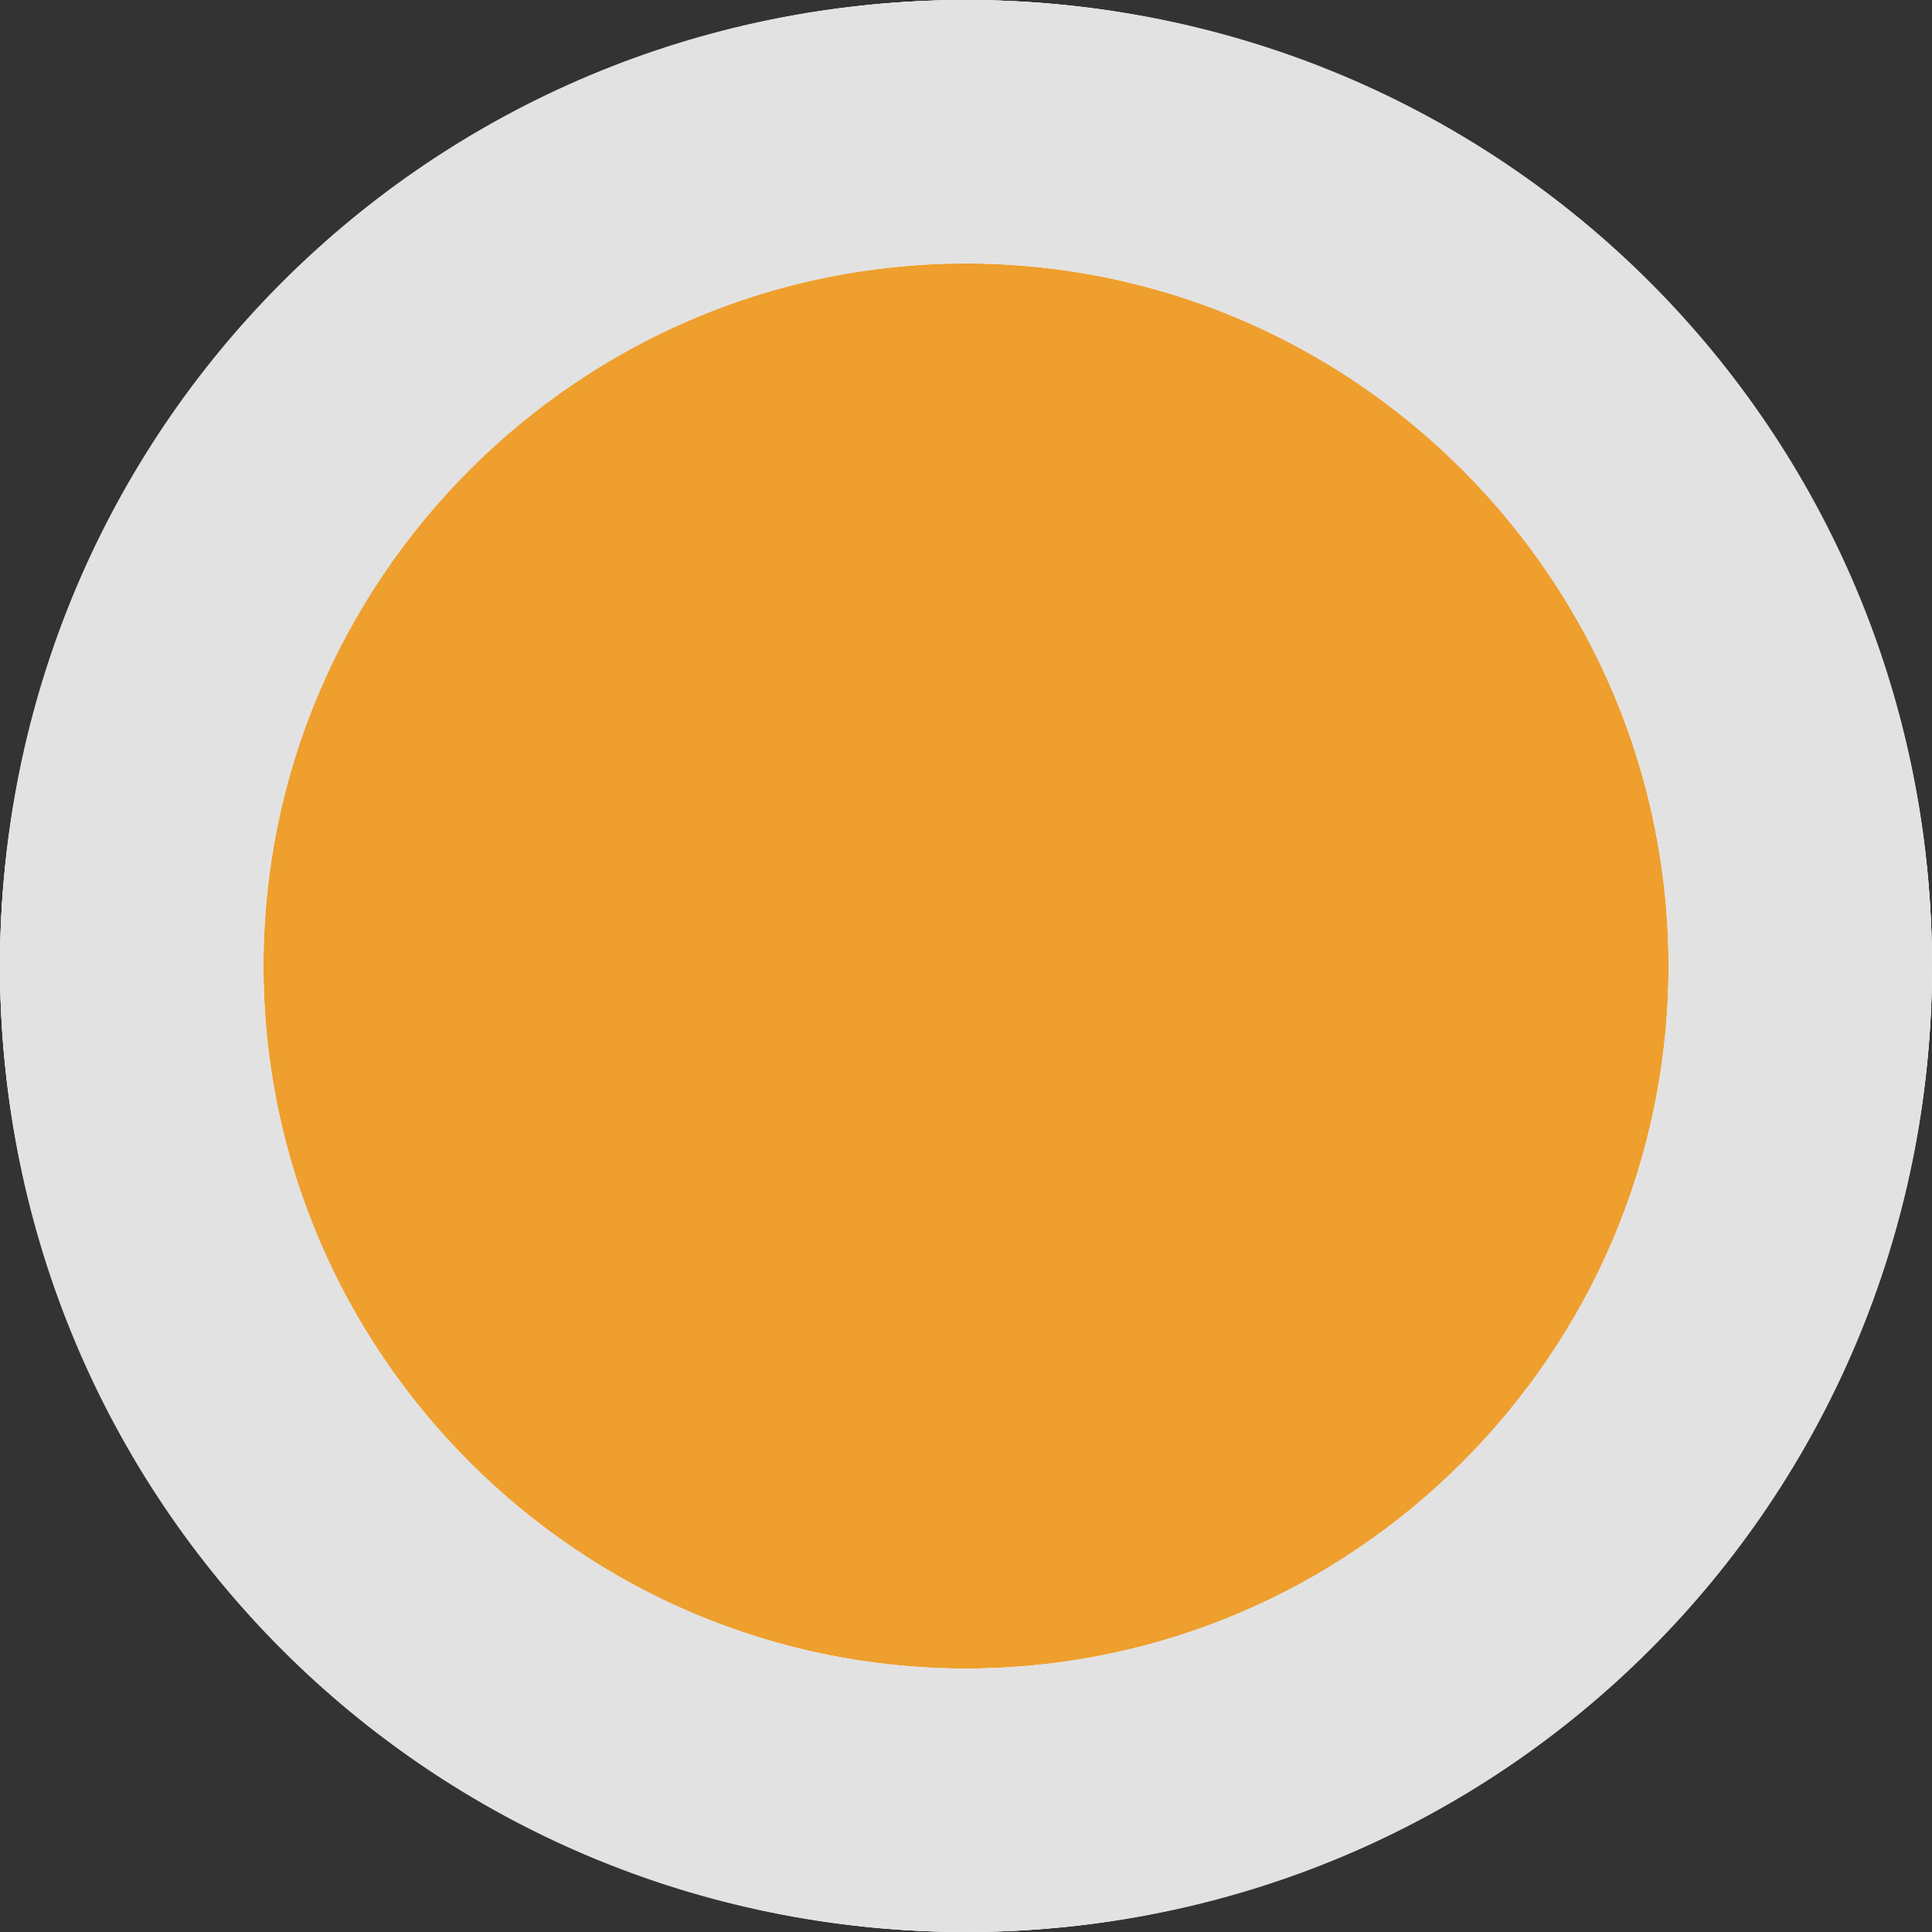 <?xml version="1.0" encoding="utf-8"?>
<!-- Generator: Adobe Illustrator 22.1.0, SVG Export Plug-In . SVG Version: 6.00 Build 0)  -->
<svg version="1.1" id="Layer_1" xmlns="http://www.w3.org/2000/svg" xmlns:xlink="http://www.w3.org/1999/xlink" x="0px" y="0px"
	 viewBox="0 0 22 22" style="enable-background:new 0 0 22 22;" xml:space="preserve">
<rect x="0" y="0" width="22" height="22" fill="#333333" stroke="none"/>
<style type="text/css">
	.st0{fill:#FFFFFF;}
	.st1{fill:#B82E22;}
	.st2{fill:#EE9F2E;}
	.st3{fill:#E2E2E2;}
</style>
<circle class="st0" cx="11" cy="11" r="11"/>
<circle class="st1" cx="11" cy="11" r="8"/>
<circle class="st0" cx="11" cy="11" r="11"/>
<circle class="st0" cx="11" cy="11" r="8"/>
<circle class="st2" cx="11" cy="11" r="8"/>
<g>
	<g>
		<g>
			<defs>
				<circle id="SVGID_1_" cx="11" cy="11" r="8"/>
			</defs>
			<clipPath id="SVGID_2_">
				<use xlink:href="#SVGID_1_"  style="overflow:visible;"/>
			</clipPath>
		</g>
	</g>
	<g>
		<g>
			<defs>
				<circle id="SVGID_3_" cx="11" cy="11" r="8"/>
			</defs>
			<clipPath id="SVGID_4_">
				<use xlink:href="#SVGID_3_"  style="overflow:visible;"/>
			</clipPath>
		</g>
	</g>
</g>
<g>
	<path class="st3" d="M11,0C4.9,0,0,4.9,0,11s4.9,11,11,11s11-4.9,11-11S17.1,0,11,0z M11,19c-4.4,0-8-3.6-8-8s3.6-8,8-8s8,3.6,8,8
		S15.4,19,11,19z"/>
</g>
</svg>
